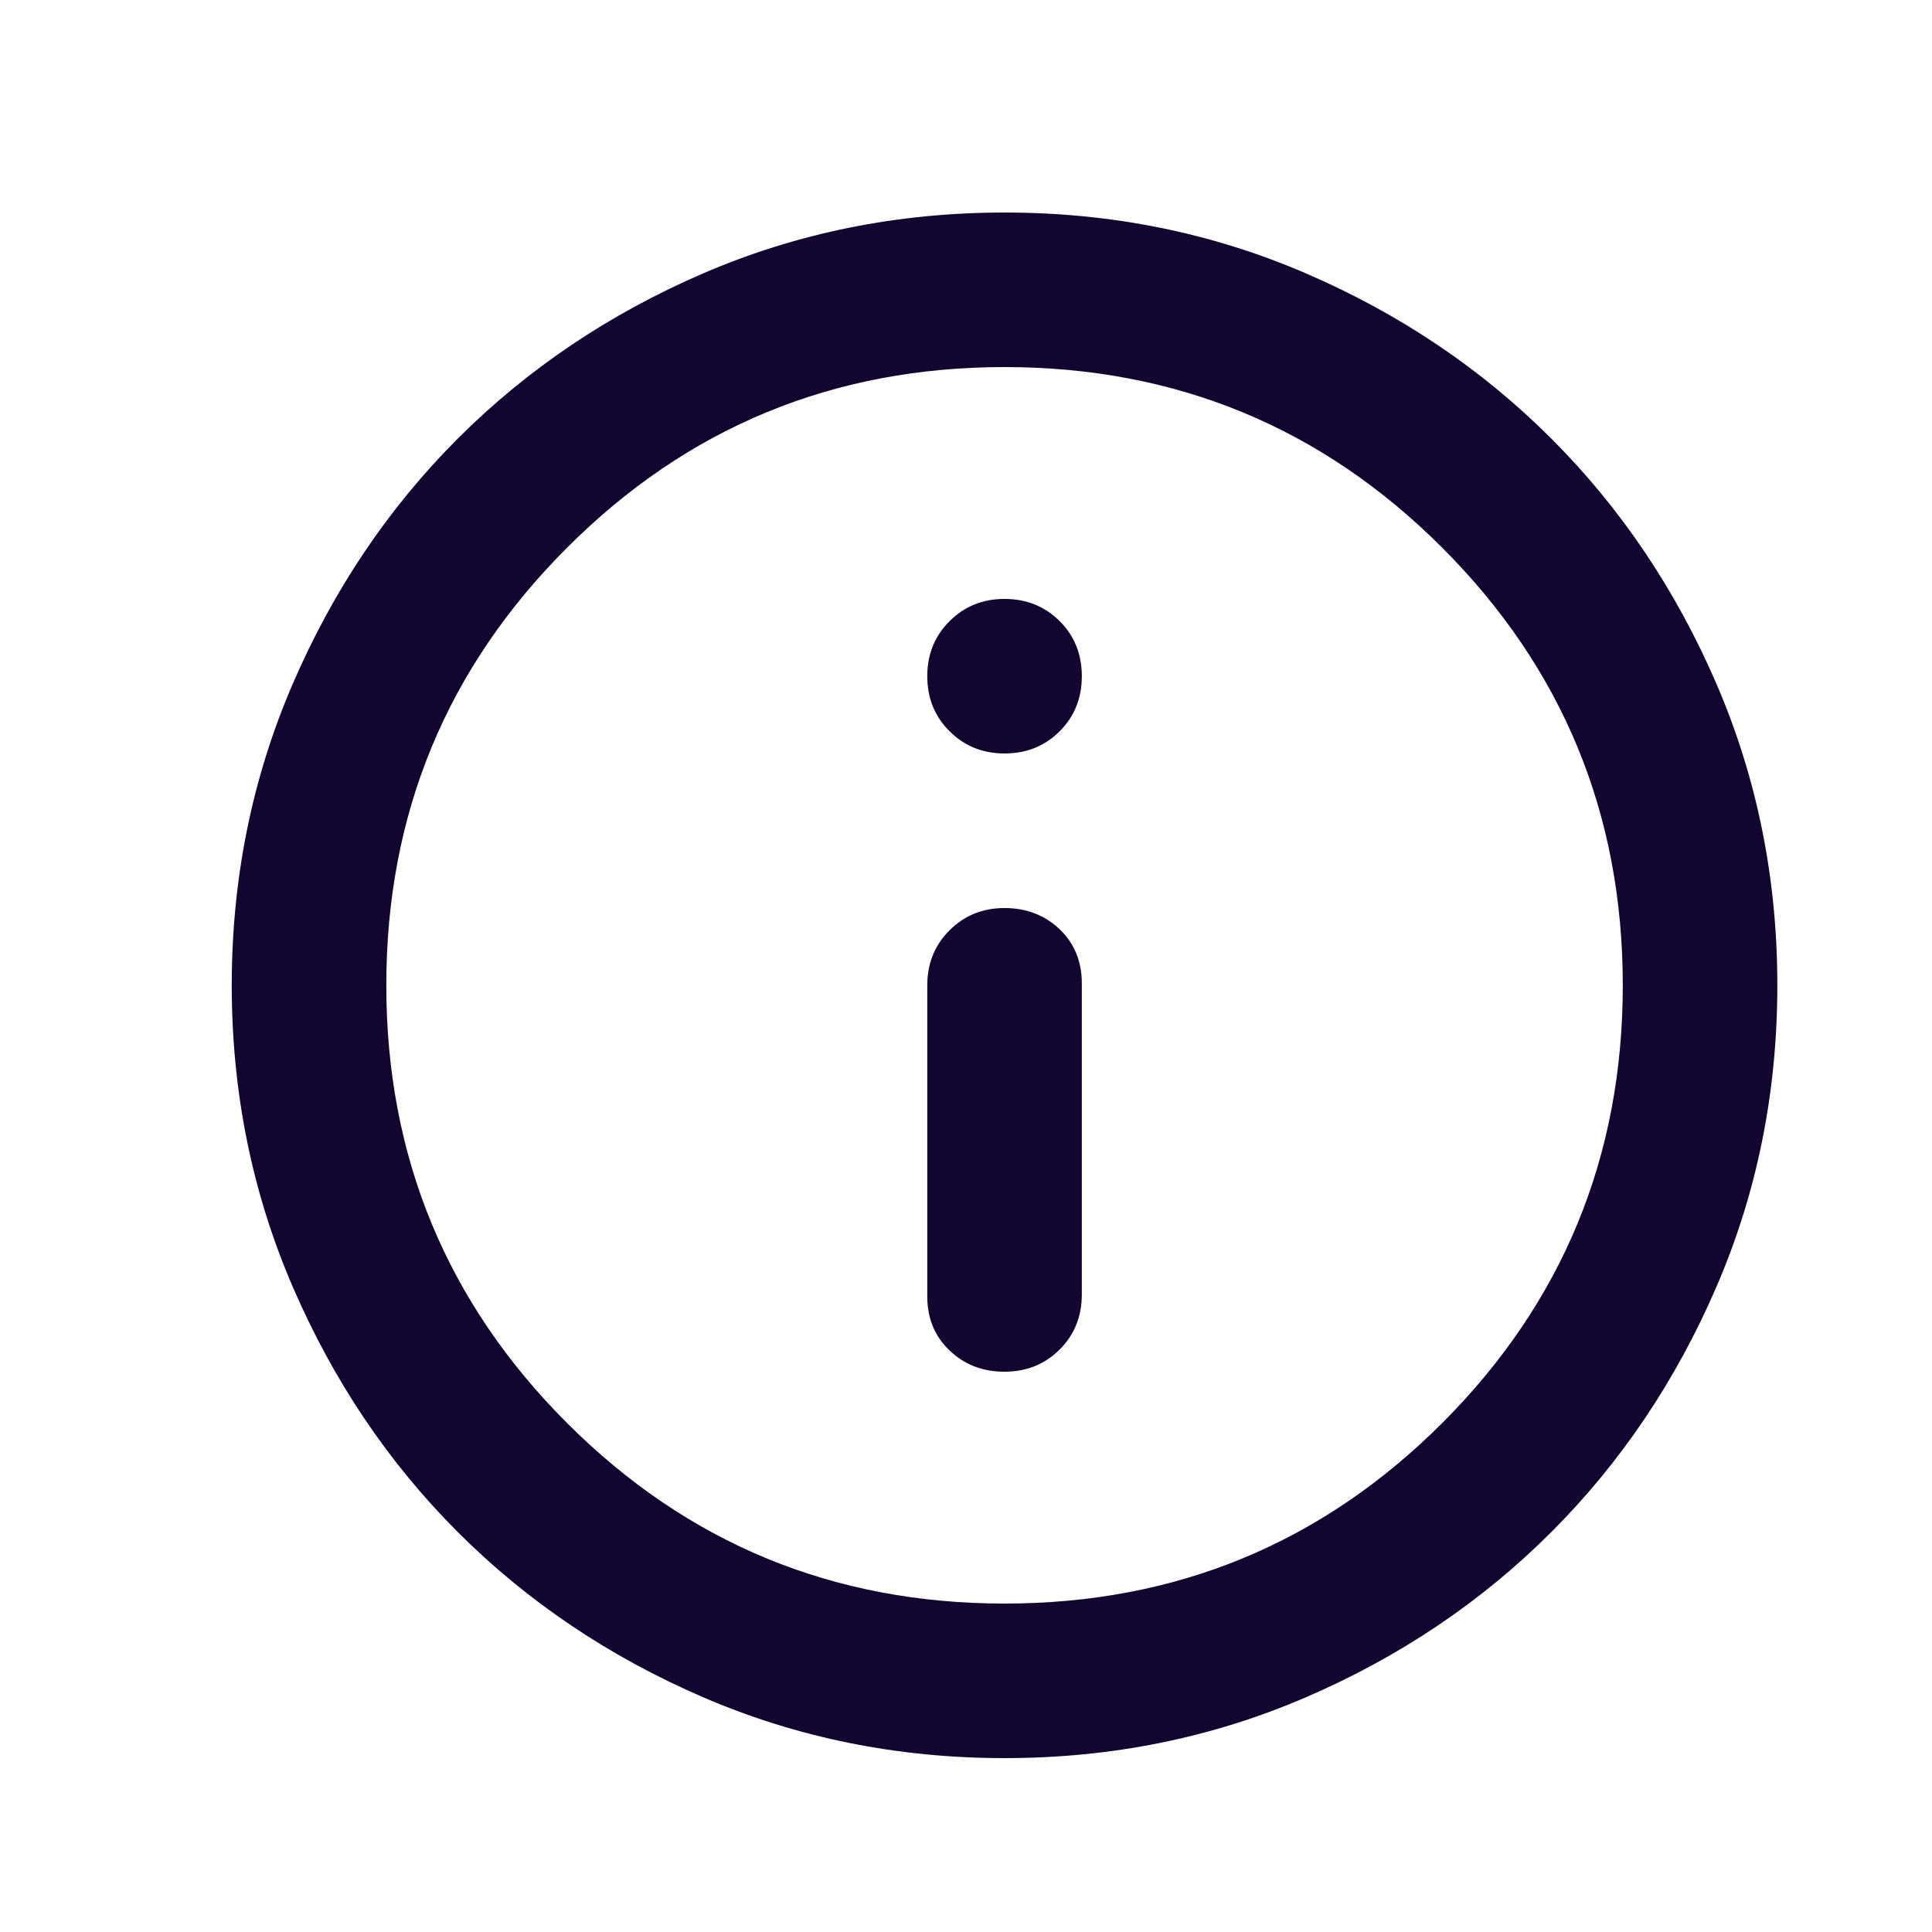 <svg xmlns="http://www.w3.org/2000/svg" width="20" height="20" fill="none" viewBox="0 0 20 20"><path fill="#12052F" d="M10.399 14.2C10.626 14.2 10.816 14.123 10.97 13.97C11.123 13.817 11.199 13.627 11.199 13.4V10.18C11.199 9.954 11.123 9.767 10.97 9.62C10.816 9.474 10.626 9.4 10.399 9.4C10.173 9.4 9.983 9.477 9.83 9.63C9.676 9.783 9.599 9.974 9.599 10.2V13.42C9.599 13.647 9.676 13.834 9.83 13.98C9.983 14.127 10.173 14.2 10.399 14.2ZM10.399 7.8C10.626 7.8 10.816 7.723 10.97 7.57C11.123 7.417 11.199 7.227 11.199 7C11.199 6.774 11.123 6.583 10.97 6.43C10.816 6.277 10.626 6.2 10.399 6.2C10.173 6.2 9.983 6.277 9.83 6.43C9.676 6.583 9.599 6.774 9.599 7C9.599 7.227 9.676 7.417 9.83 7.57C9.983 7.723 10.173 7.8 10.399 7.8ZM10.399 18.2C9.293 18.2 8.253 17.99 7.279 17.57C6.306 17.15 5.459 16.58 4.739 15.86C4.019 15.14 3.45 14.293 3.03 13.32C2.61 12.347 2.399 11.307 2.399 10.2C2.399 9.094 2.61 8.054 3.03 7.08C3.45 6.107 4.019 5.26 4.739 4.54C5.459 3.82 6.306 3.25 7.279 2.83C8.253 2.41 9.293 2.2 10.399 2.2C11.506 2.2 12.546 2.41 13.519 2.83C14.493 3.25 15.339 3.82 16.059 4.54C16.779 5.26 17.349 6.107 17.769 7.08C18.189 8.054 18.399 9.094 18.399 10.2C18.399 11.307 18.189 12.347 17.769 13.32C17.349 14.293 16.779 15.14 16.059 15.86C15.339 16.58 14.493 17.15 13.519 17.57C12.546 17.99 11.506 18.2 10.399 18.2ZM10.399 16.6C12.173 16.6 13.683 15.977 14.93 14.731C16.176 13.484 16.799 11.973 16.799 10.2C16.799 8.427 16.176 6.917 14.93 5.67C13.683 4.423 12.173 3.8 10.399 3.8C8.626 3.8 7.116 4.423 5.87 5.67C4.623 6.917 3.999 8.427 3.999 10.2C3.999 11.973 4.623 13.484 5.87 14.731C7.116 15.977 8.626 16.6 10.399 16.6Z"/></svg>
